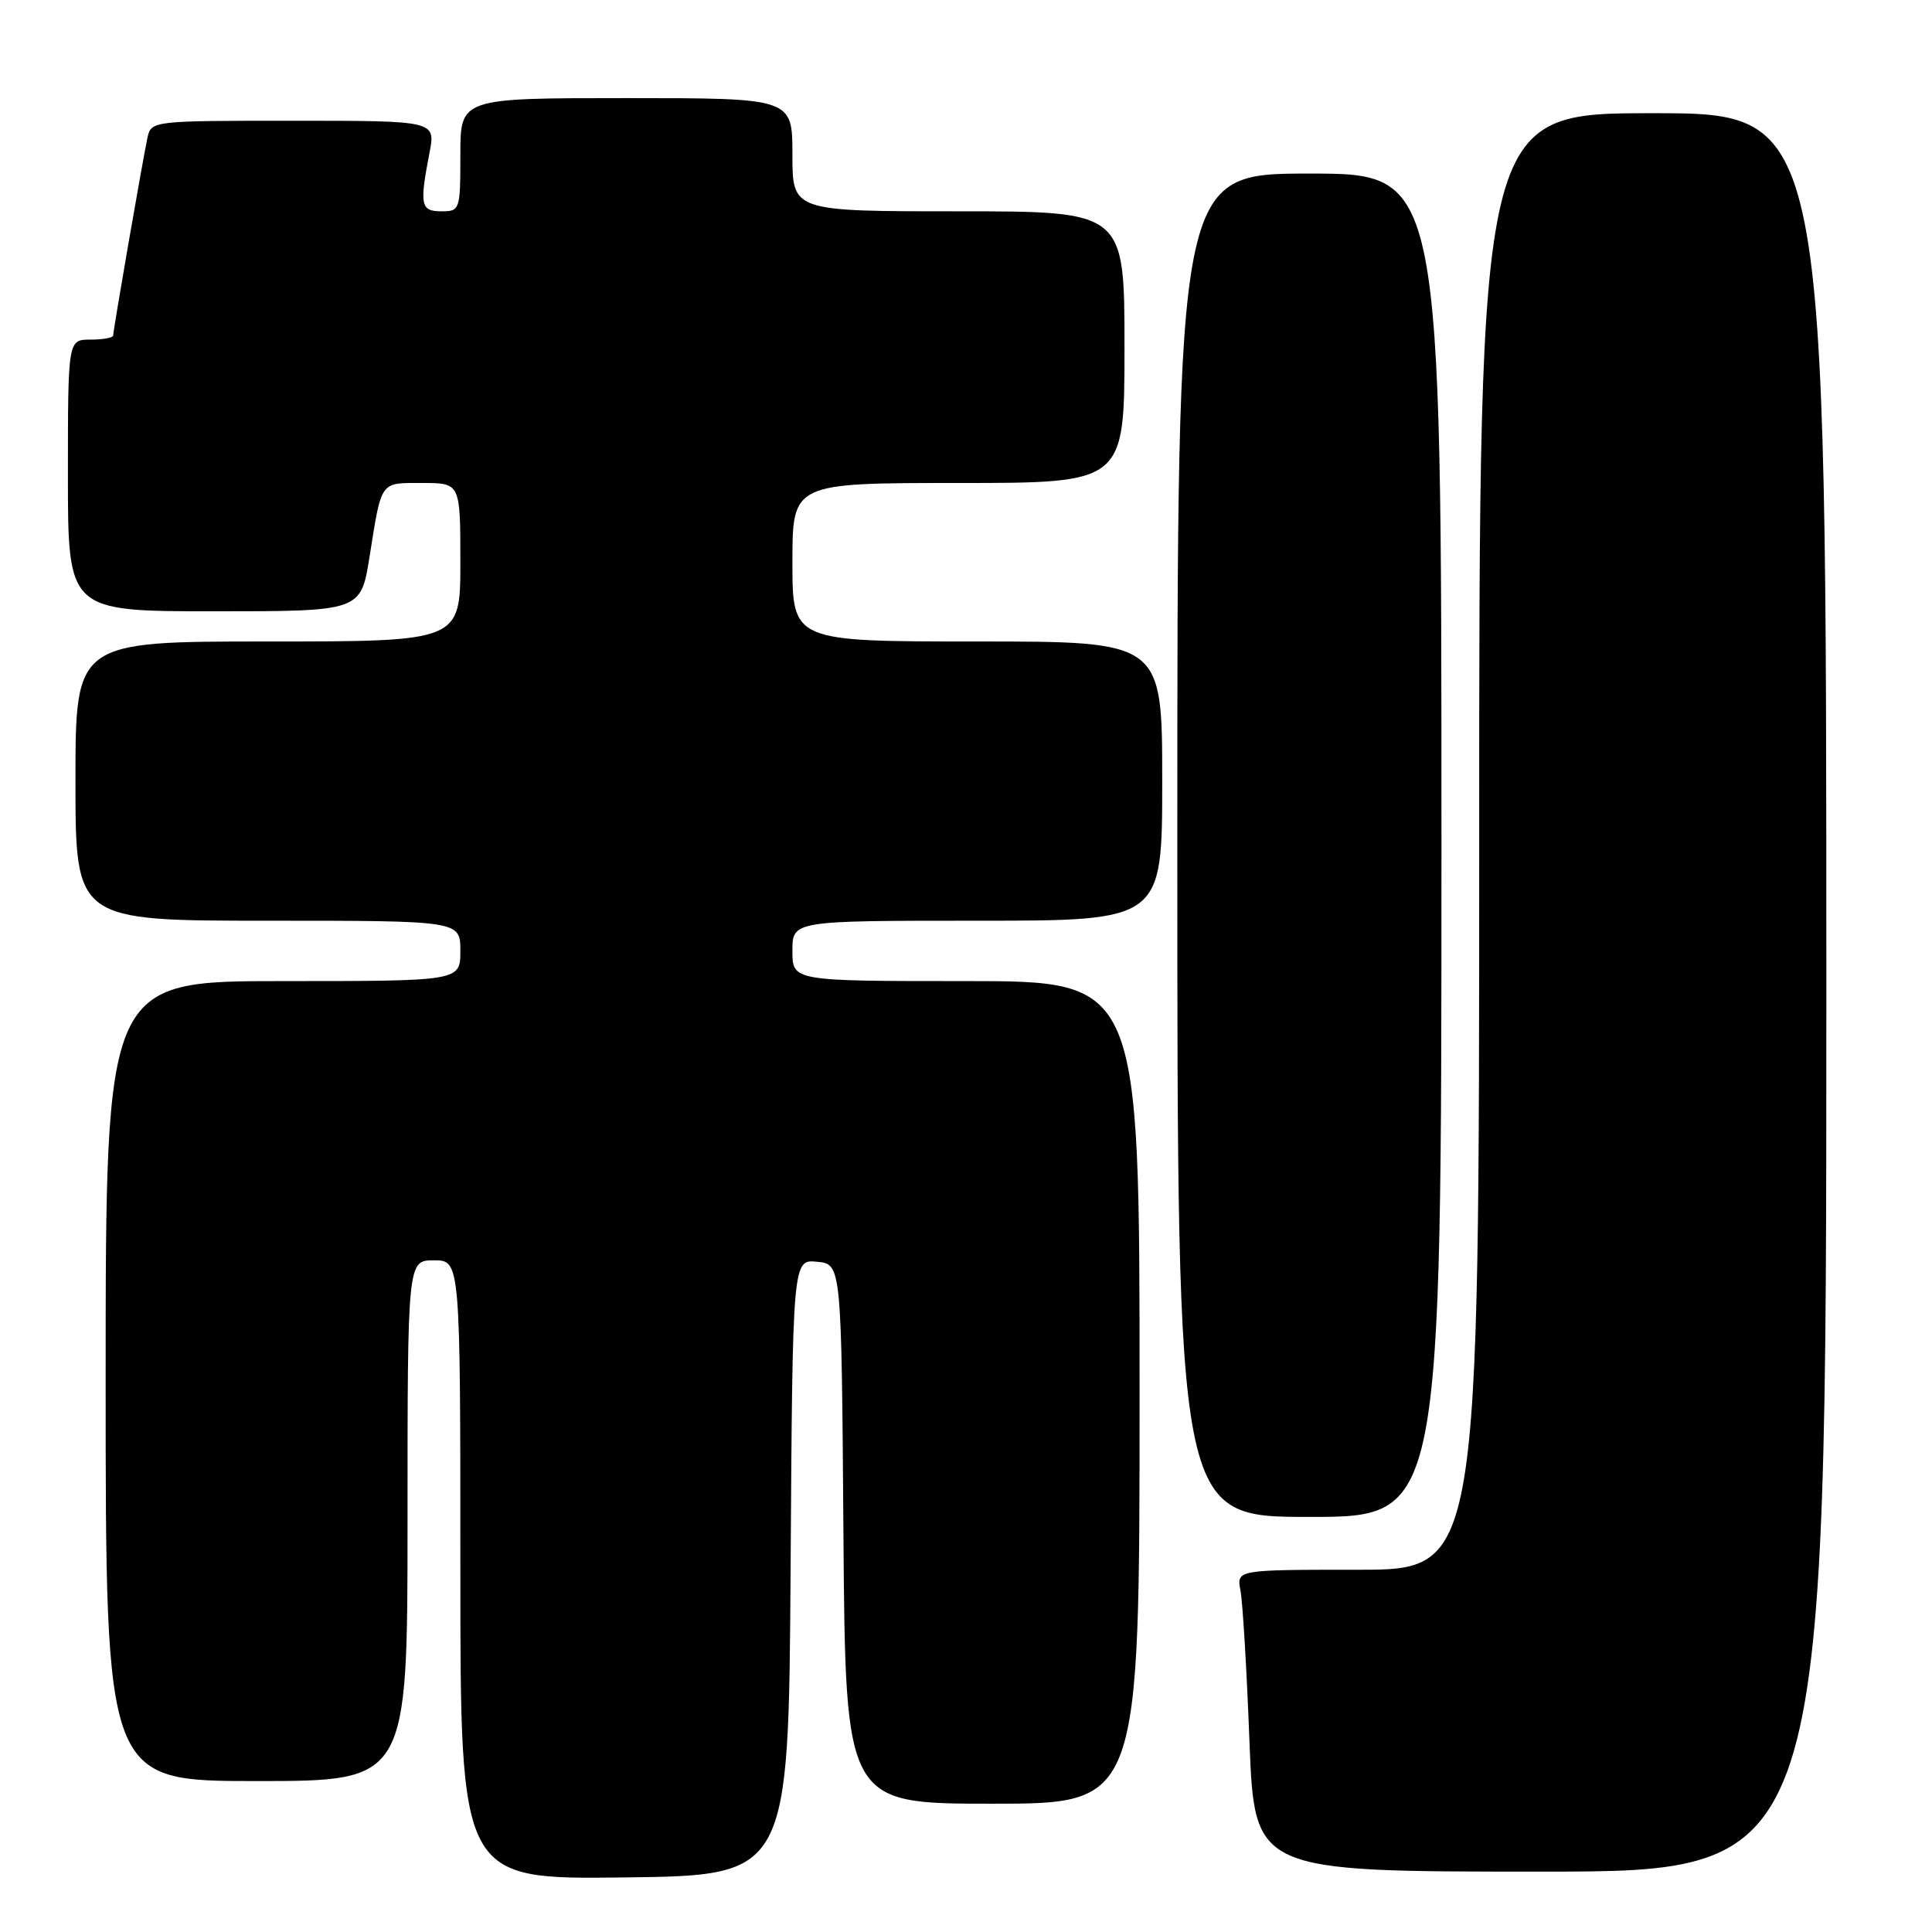 <?xml version="1.0" encoding="UTF-8" standalone="no"?>
<!DOCTYPE svg PUBLIC "-//W3C//DTD SVG 1.1//EN" "http://www.w3.org/Graphics/SVG/1.1/DTD/svg11.dtd" >
<svg xmlns="http://www.w3.org/2000/svg" xmlns:xlink="http://www.w3.org/1999/xlink" version="1.1" viewBox="0 0 256 256">
 <g >
 <path fill="currentColor"
d=" M 104.76 207.69 C 105.02 166.87 105.02 166.87 108.26 167.19 C 111.50 167.50 111.50 167.50 111.76 203.25 C 112.03 239.00 112.03 239.00 131.51 239.00 C 151.00 239.00 151.00 239.00 151.00 184.50 C 151.00 130.00 151.00 130.00 128.00 130.00 C 105.00 130.00 105.00 130.00 105.00 126.00 C 105.00 122.00 105.00 122.00 129.50 122.00 C 154.00 122.00 154.00 122.00 154.00 103.50 C 154.00 85.00 154.00 85.00 129.50 85.00 C 105.00 85.00 105.00 85.00 105.00 74.50 C 105.00 64.00 105.00 64.00 127.00 64.00 C 149.00 64.00 149.00 64.00 149.00 46.00 C 149.00 28.00 149.00 28.00 127.00 28.00 C 105.00 28.00 105.00 28.00 105.00 20.50 C 105.00 13.00 105.00 13.00 83.00 13.00 C 61.00 13.00 61.00 13.00 61.00 20.50 C 61.00 27.83 60.94 28.00 58.50 28.00 C 55.73 28.00 55.57 27.19 56.91 20.25 C 57.73 16.00 57.73 16.00 38.88 16.00 C 20.15 16.00 20.04 16.01 19.54 18.25 C 18.93 21.07 15.00 43.71 15.00 44.45 C 15.00 44.75 13.65 45.00 12.00 45.00 C 9.00 45.00 9.00 45.00 9.00 63.00 C 9.00 81.00 9.00 81.00 28.41 81.00 C 47.82 81.00 47.82 81.00 48.97 73.75 C 50.59 63.58 50.30 64.00 55.97 64.00 C 61.00 64.00 61.00 64.00 61.00 74.50 C 61.00 85.00 61.00 85.00 35.50 85.00 C 10.00 85.00 10.00 85.00 10.00 103.50 C 10.00 122.00 10.00 122.00 35.50 122.00 C 61.00 122.00 61.00 122.00 61.00 126.00 C 61.00 130.00 61.00 130.00 37.50 130.00 C 14.00 130.00 14.00 130.00 14.00 183.00 C 14.00 236.00 14.00 236.00 34.00 236.00 C 54.00 236.00 54.00 236.00 54.00 201.50 C 54.00 167.00 54.00 167.00 57.50 167.00 C 61.00 167.00 61.00 167.00 61.00 208.02 C 61.00 249.04 61.00 249.04 82.75 248.77 C 104.50 248.50 104.50 248.50 104.76 207.69 Z  M 242.00 131.50 C 242.00 15.00 242.00 15.00 219.00 15.00 C 196.00 15.00 196.00 15.00 196.00 111.50 C 196.00 208.00 196.00 208.00 179.92 208.00 C 163.84 208.00 163.84 208.00 164.37 210.75 C 164.66 212.26 165.20 221.26 165.56 230.75 C 166.23 248.00 166.23 248.00 204.11 248.00 C 242.00 248.00 242.00 248.00 242.00 131.50 Z  M 191.00 112.00 C 191.00 23.00 191.00 23.00 173.50 23.00 C 156.00 23.00 156.00 23.00 156.00 112.00 C 156.00 201.00 156.00 201.00 173.50 201.00 C 191.00 201.00 191.00 201.00 191.00 112.00 Z "/>
</g>
</svg>